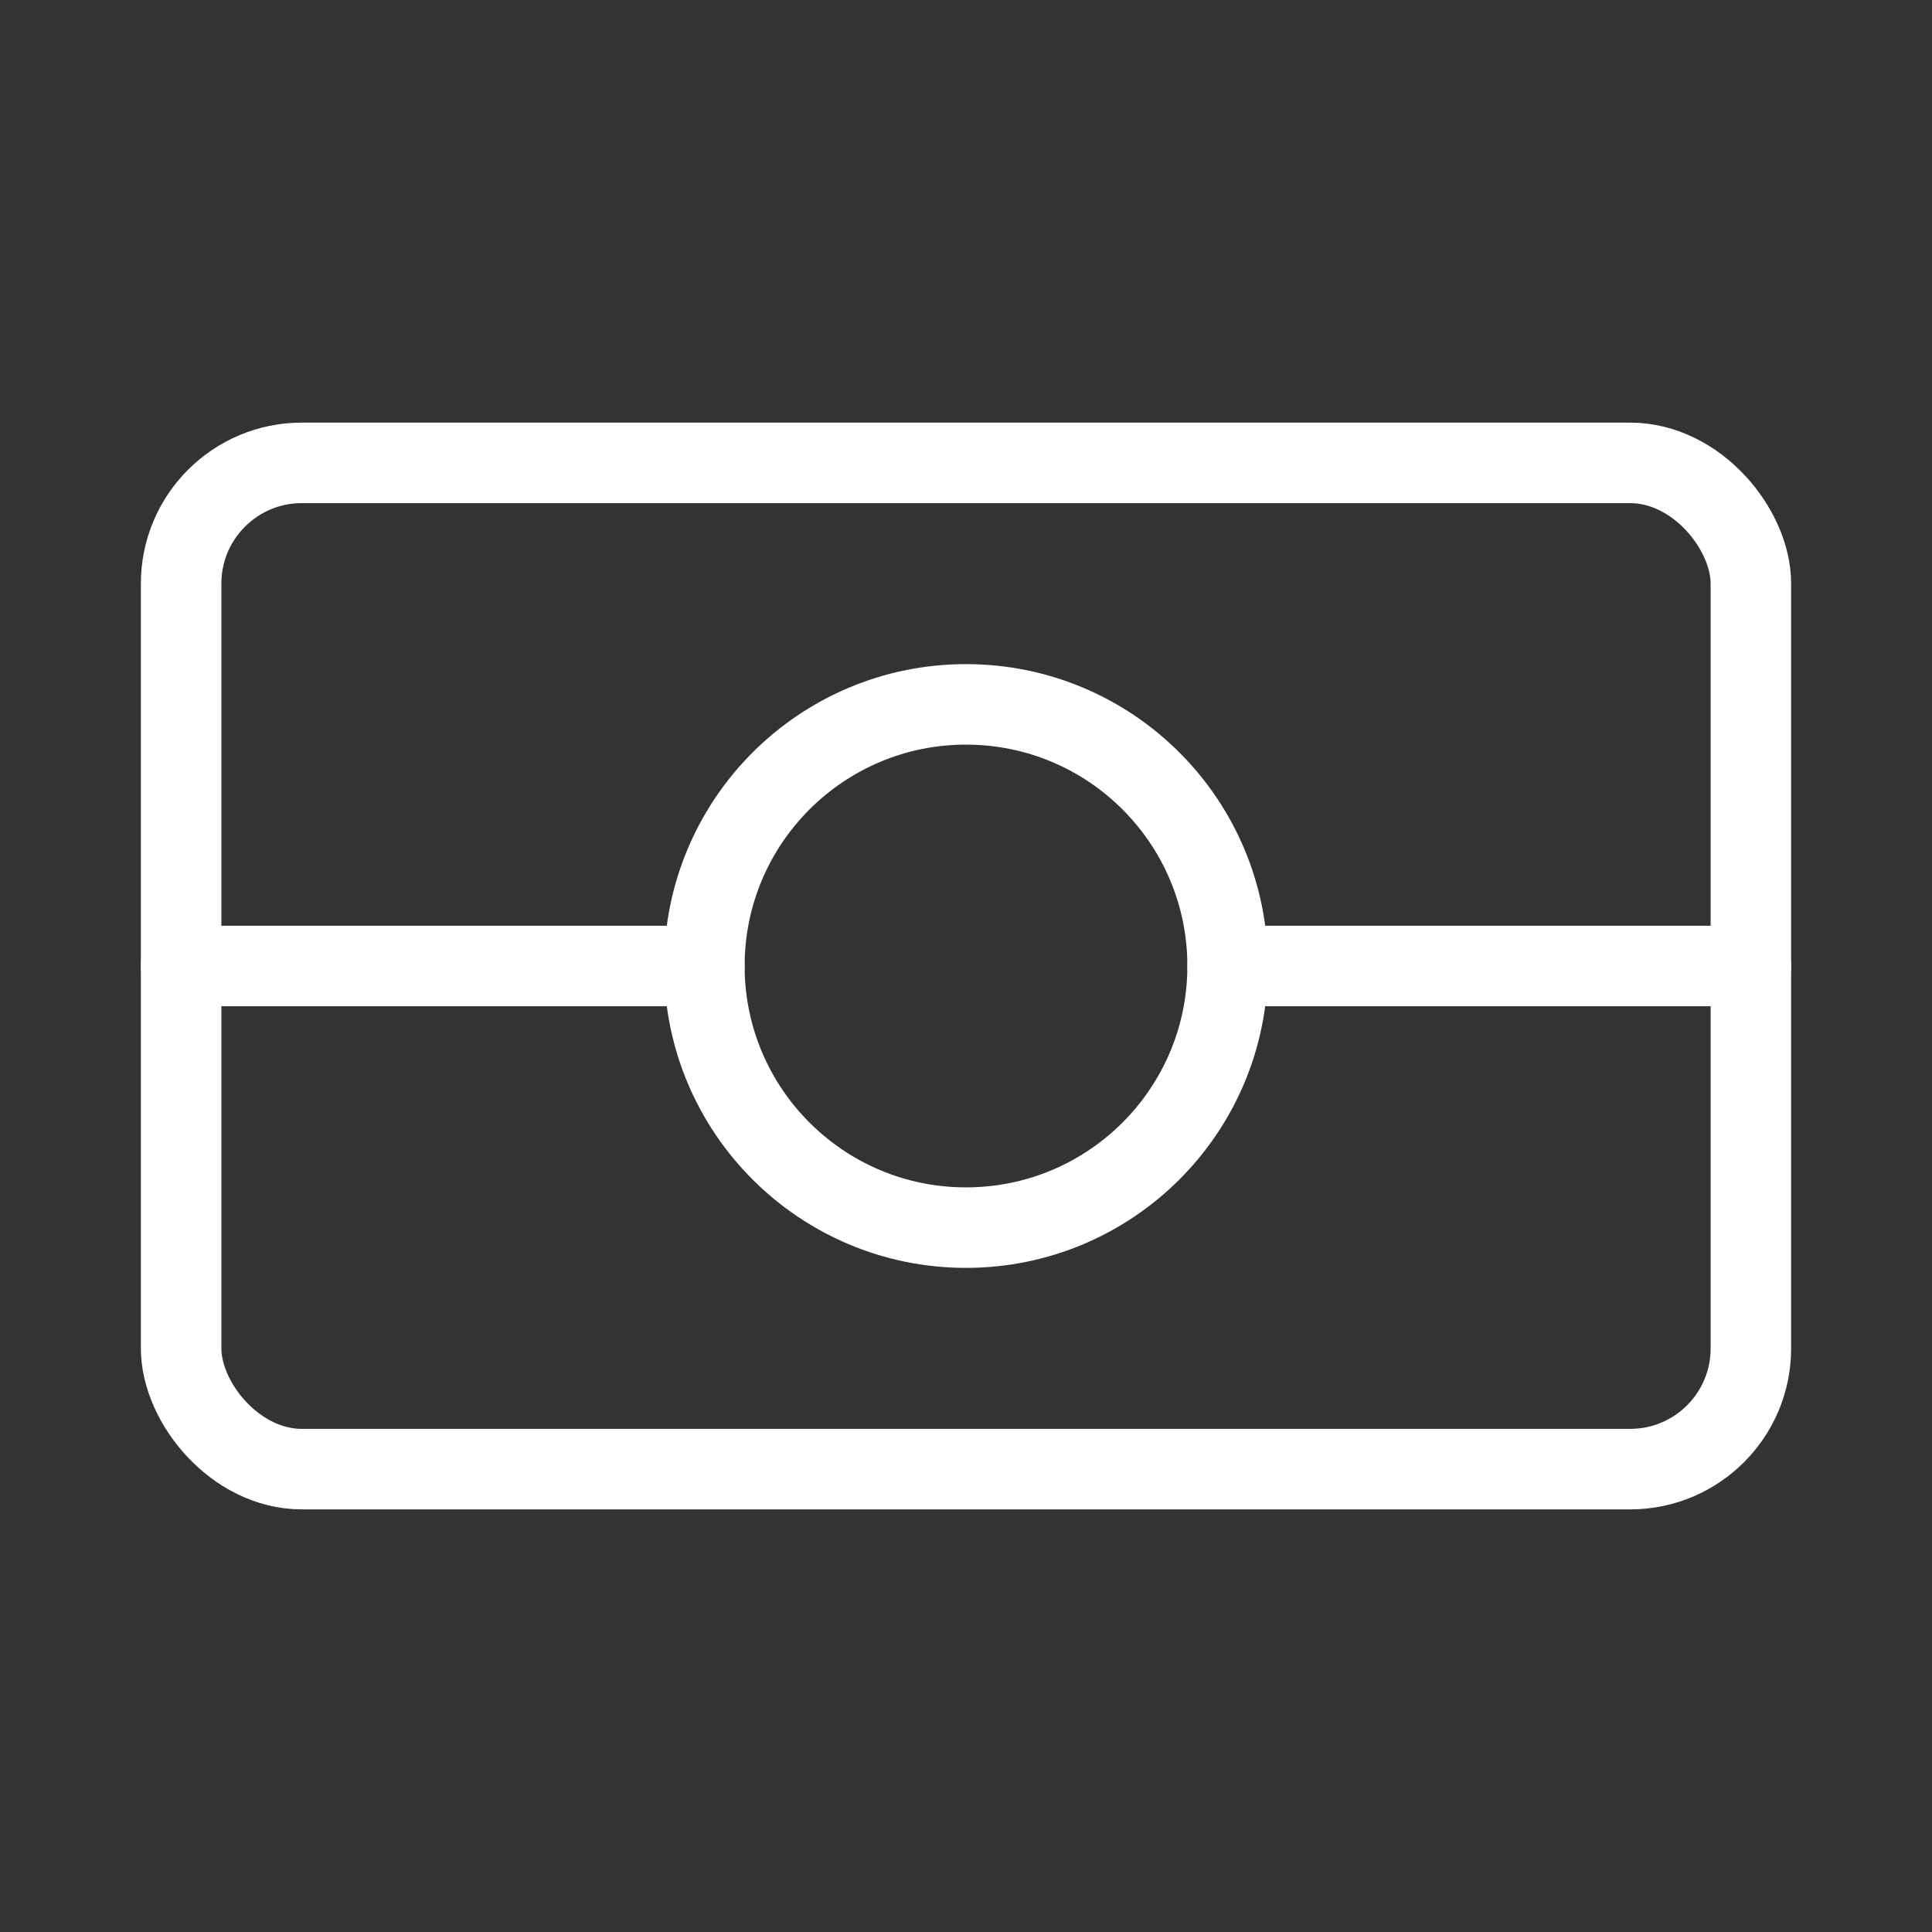 <svg xmlns="http://www.w3.org/2000/svg" viewBox="0 0 48 48"><rect x="0" y="0" width="48" height="48" fill="#333333" stroke="none"/><defs><style>.a{stroke-width:2px;stroke-width:2px;fill:none;stroke:#fff;stroke-linecap:round;stroke-linejoin:round;}</style></defs><rect class="a" x="4.5" y="11.5" width="39" height="25" rx="2.999"/><circle class="a" cx="24" cy="24" r="6.5"/><line class="a" x1="17.5" y1="24" x2="4.5" y2="24"/><line class="a" x1="30.5" y1="24" x2="43.5" y2="24"/></svg>